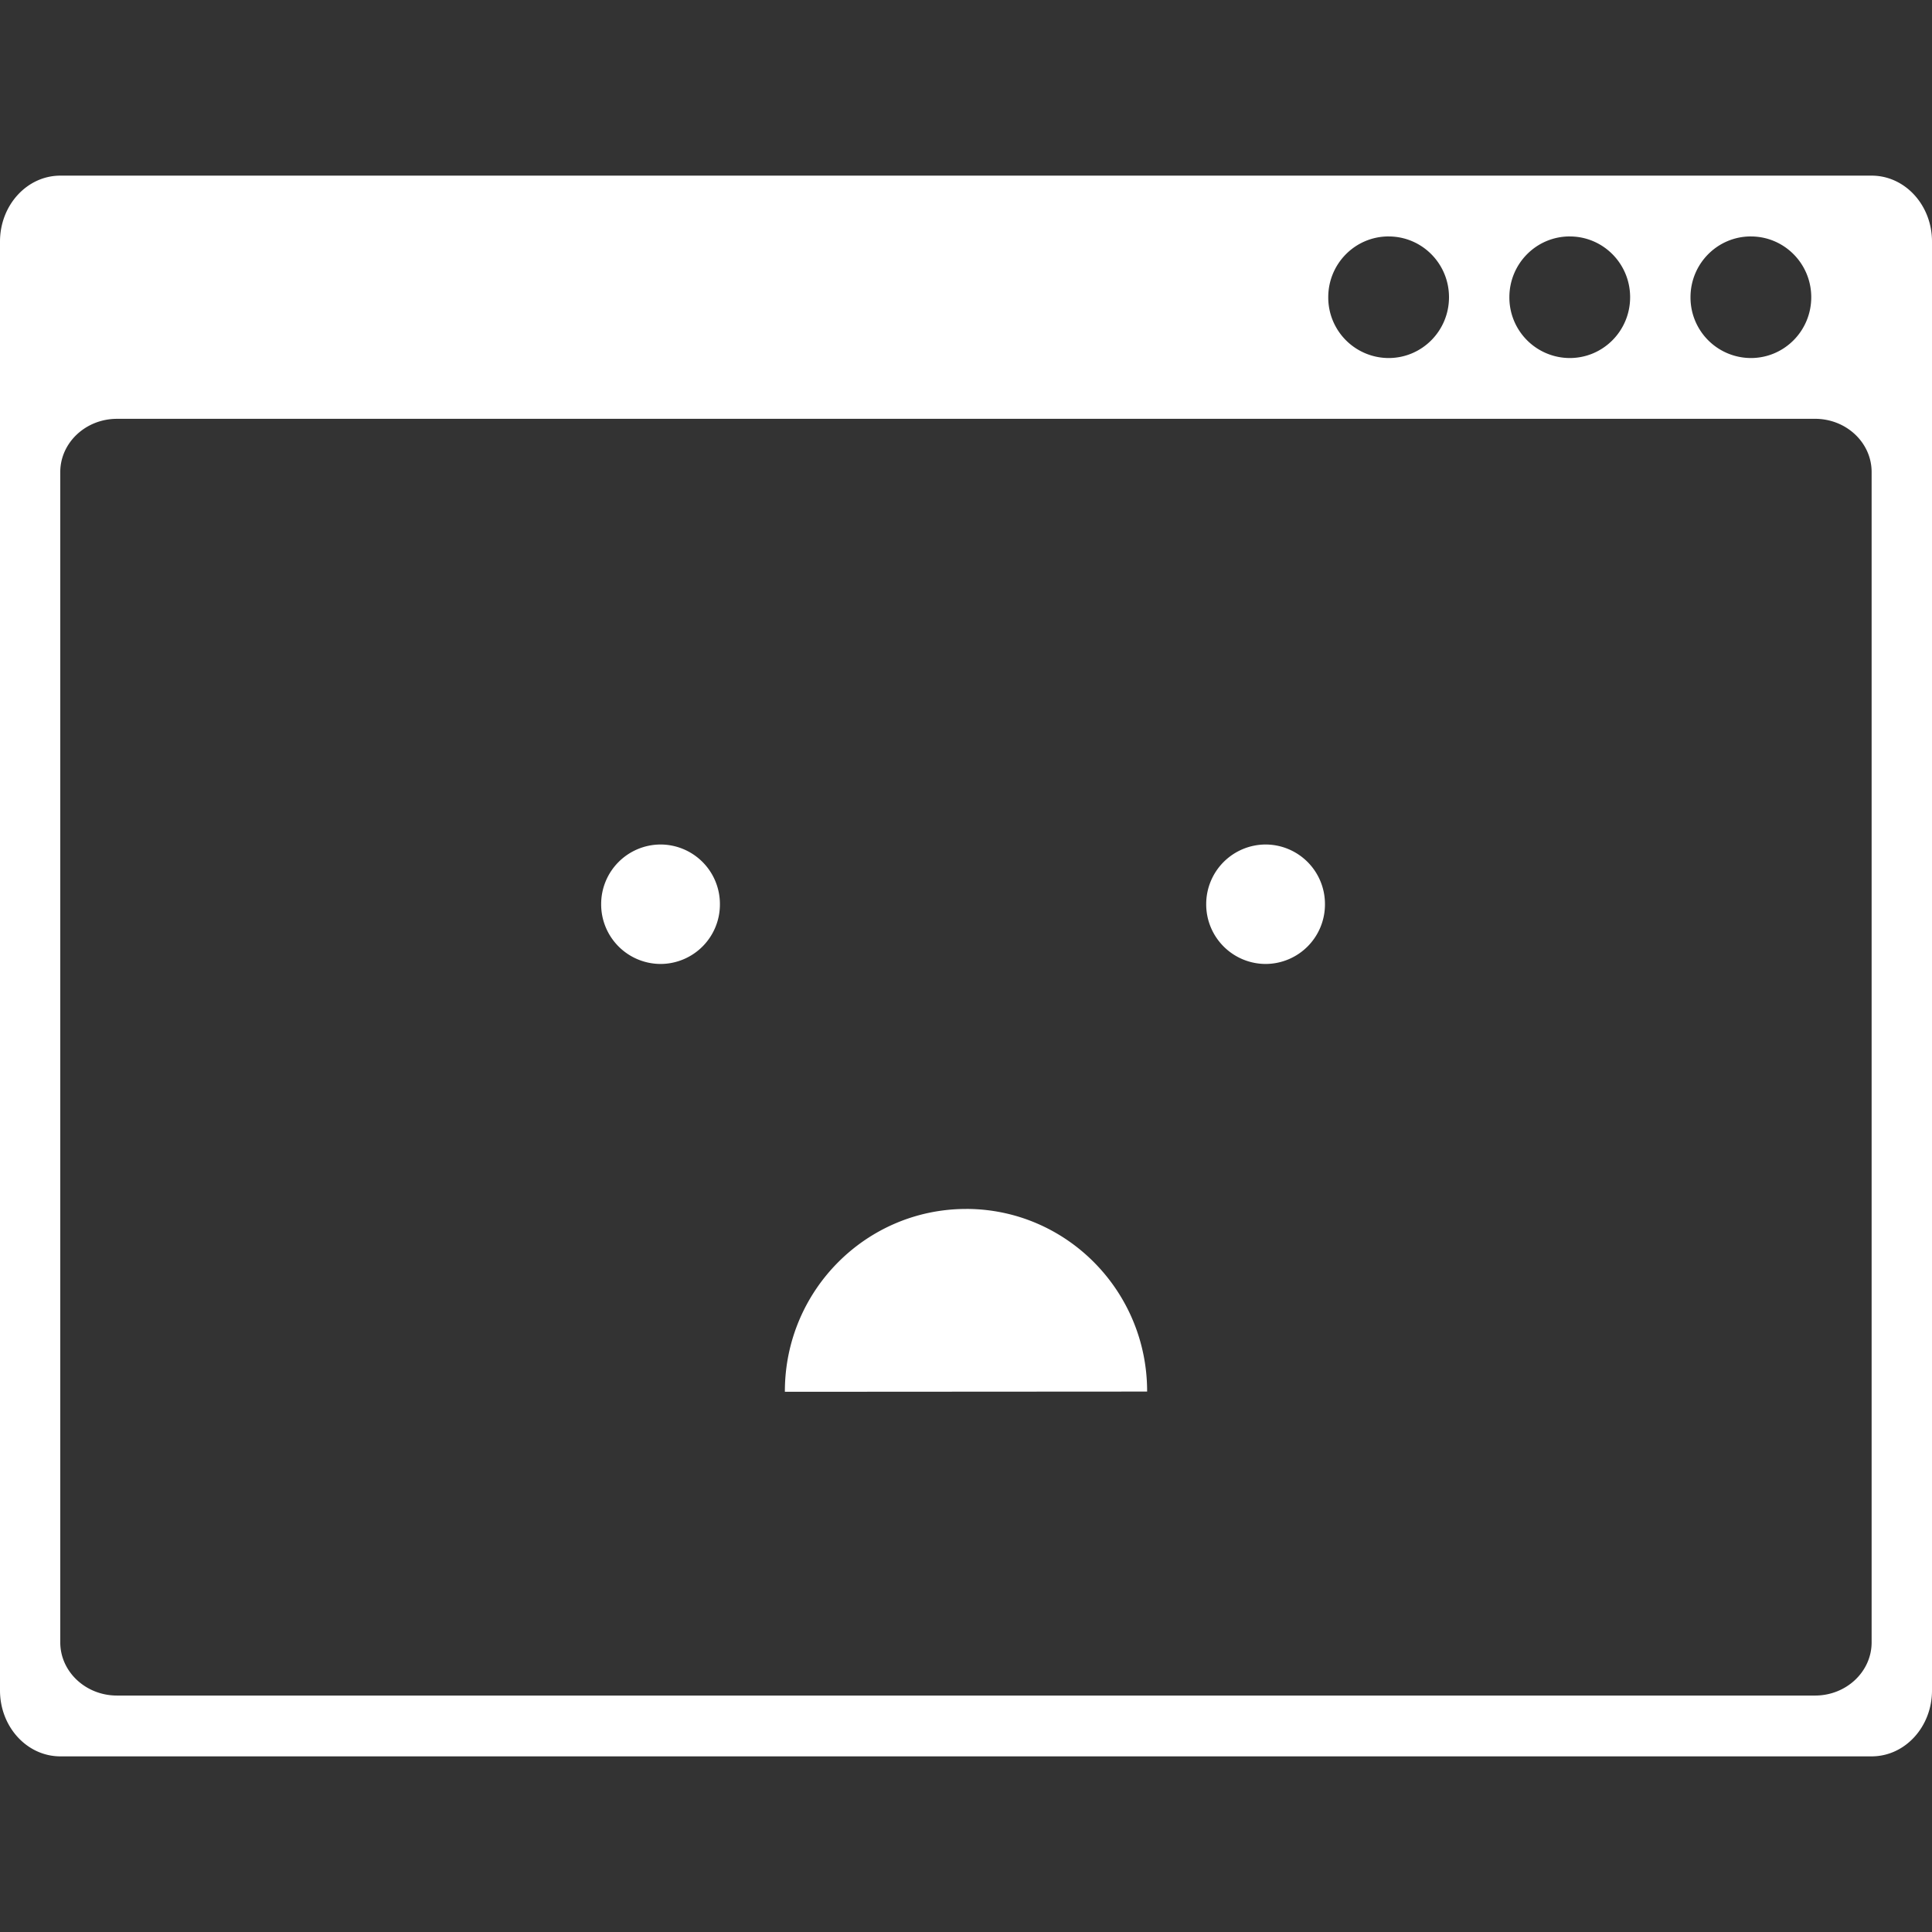 <svg xmlns="http://www.w3.org/2000/svg" width="88" height="88" viewBox="0 0 88 88">
    <rect x="0" y="0" width="88" height="88" fill="#333333" stroke="none"/>
    <g fill="none" fill-rule="evenodd">
        <path fill="#D8D8D8" fill-opacity="0" d="M0 0h88v88H0z"/>
        <path fill="#FFFFFF" fill-rule="nonzero" d="M2.75 8C1.23 8 0 9.346 0 11.002v65.996C0 78.657 1.23 80 2.75 80h82.5c1.52 0 2.75-1.343 2.75-3.002V11.002C88 9.343 86.77 8 85.25 8H2.75zm60.5 2.77c1.52 0 2.75 1.237 2.75 2.768 0 1.532-1.23 2.77-2.75 2.77a2.757 2.757 0 0 1-2.75-2.77c0-1.53 1.23-2.769 2.75-2.769zm8.25 0c1.52 0 2.75 1.237 2.75 2.768 0 1.532-1.23 2.77-2.75 2.77a2.757 2.757 0 0 1-2.75-2.77c0-1.53 1.23-2.769 2.75-2.769zm8.25 0c1.52 0 2.75 1.237 2.75 2.768 0 1.532-1.23 2.77-2.75 2.77a2.757 2.757 0 0 1-2.75-2.77c0-1.53 1.23-2.769 2.75-2.769zM5.328 19.076h77.344c1.424 0 2.578 1.085 2.578 2.423v53.308c0 1.337-1.154 2.423-2.578 2.423H5.328c-1.424 0-2.583-1.086-2.583-2.423V21.5c.002-1.338 1.161-2.423 2.583-2.423zm24.76 19.39a2.714 2.714 0 0 0-2.706 2.72 2.714 2.714 0 0 0 2.707 2.721 2.71 2.71 0 0 0 2.702-2.72 2.71 2.71 0 0 0-2.702-2.721zm27.56 0a2.714 2.714 0 0 0-2.707 2.72 2.714 2.714 0 0 0 2.707 2.721 2.71 2.71 0 0 0 2.702-2.72 2.71 2.71 0 0 0-2.702-2.721zm-13.637 16.6c-4.557 0-8.256 3.713-8.261 8.301v.027l16.5-.01c.005-4.586-3.683-8.316-8.24-8.319z"/>
    </g>
</svg>
